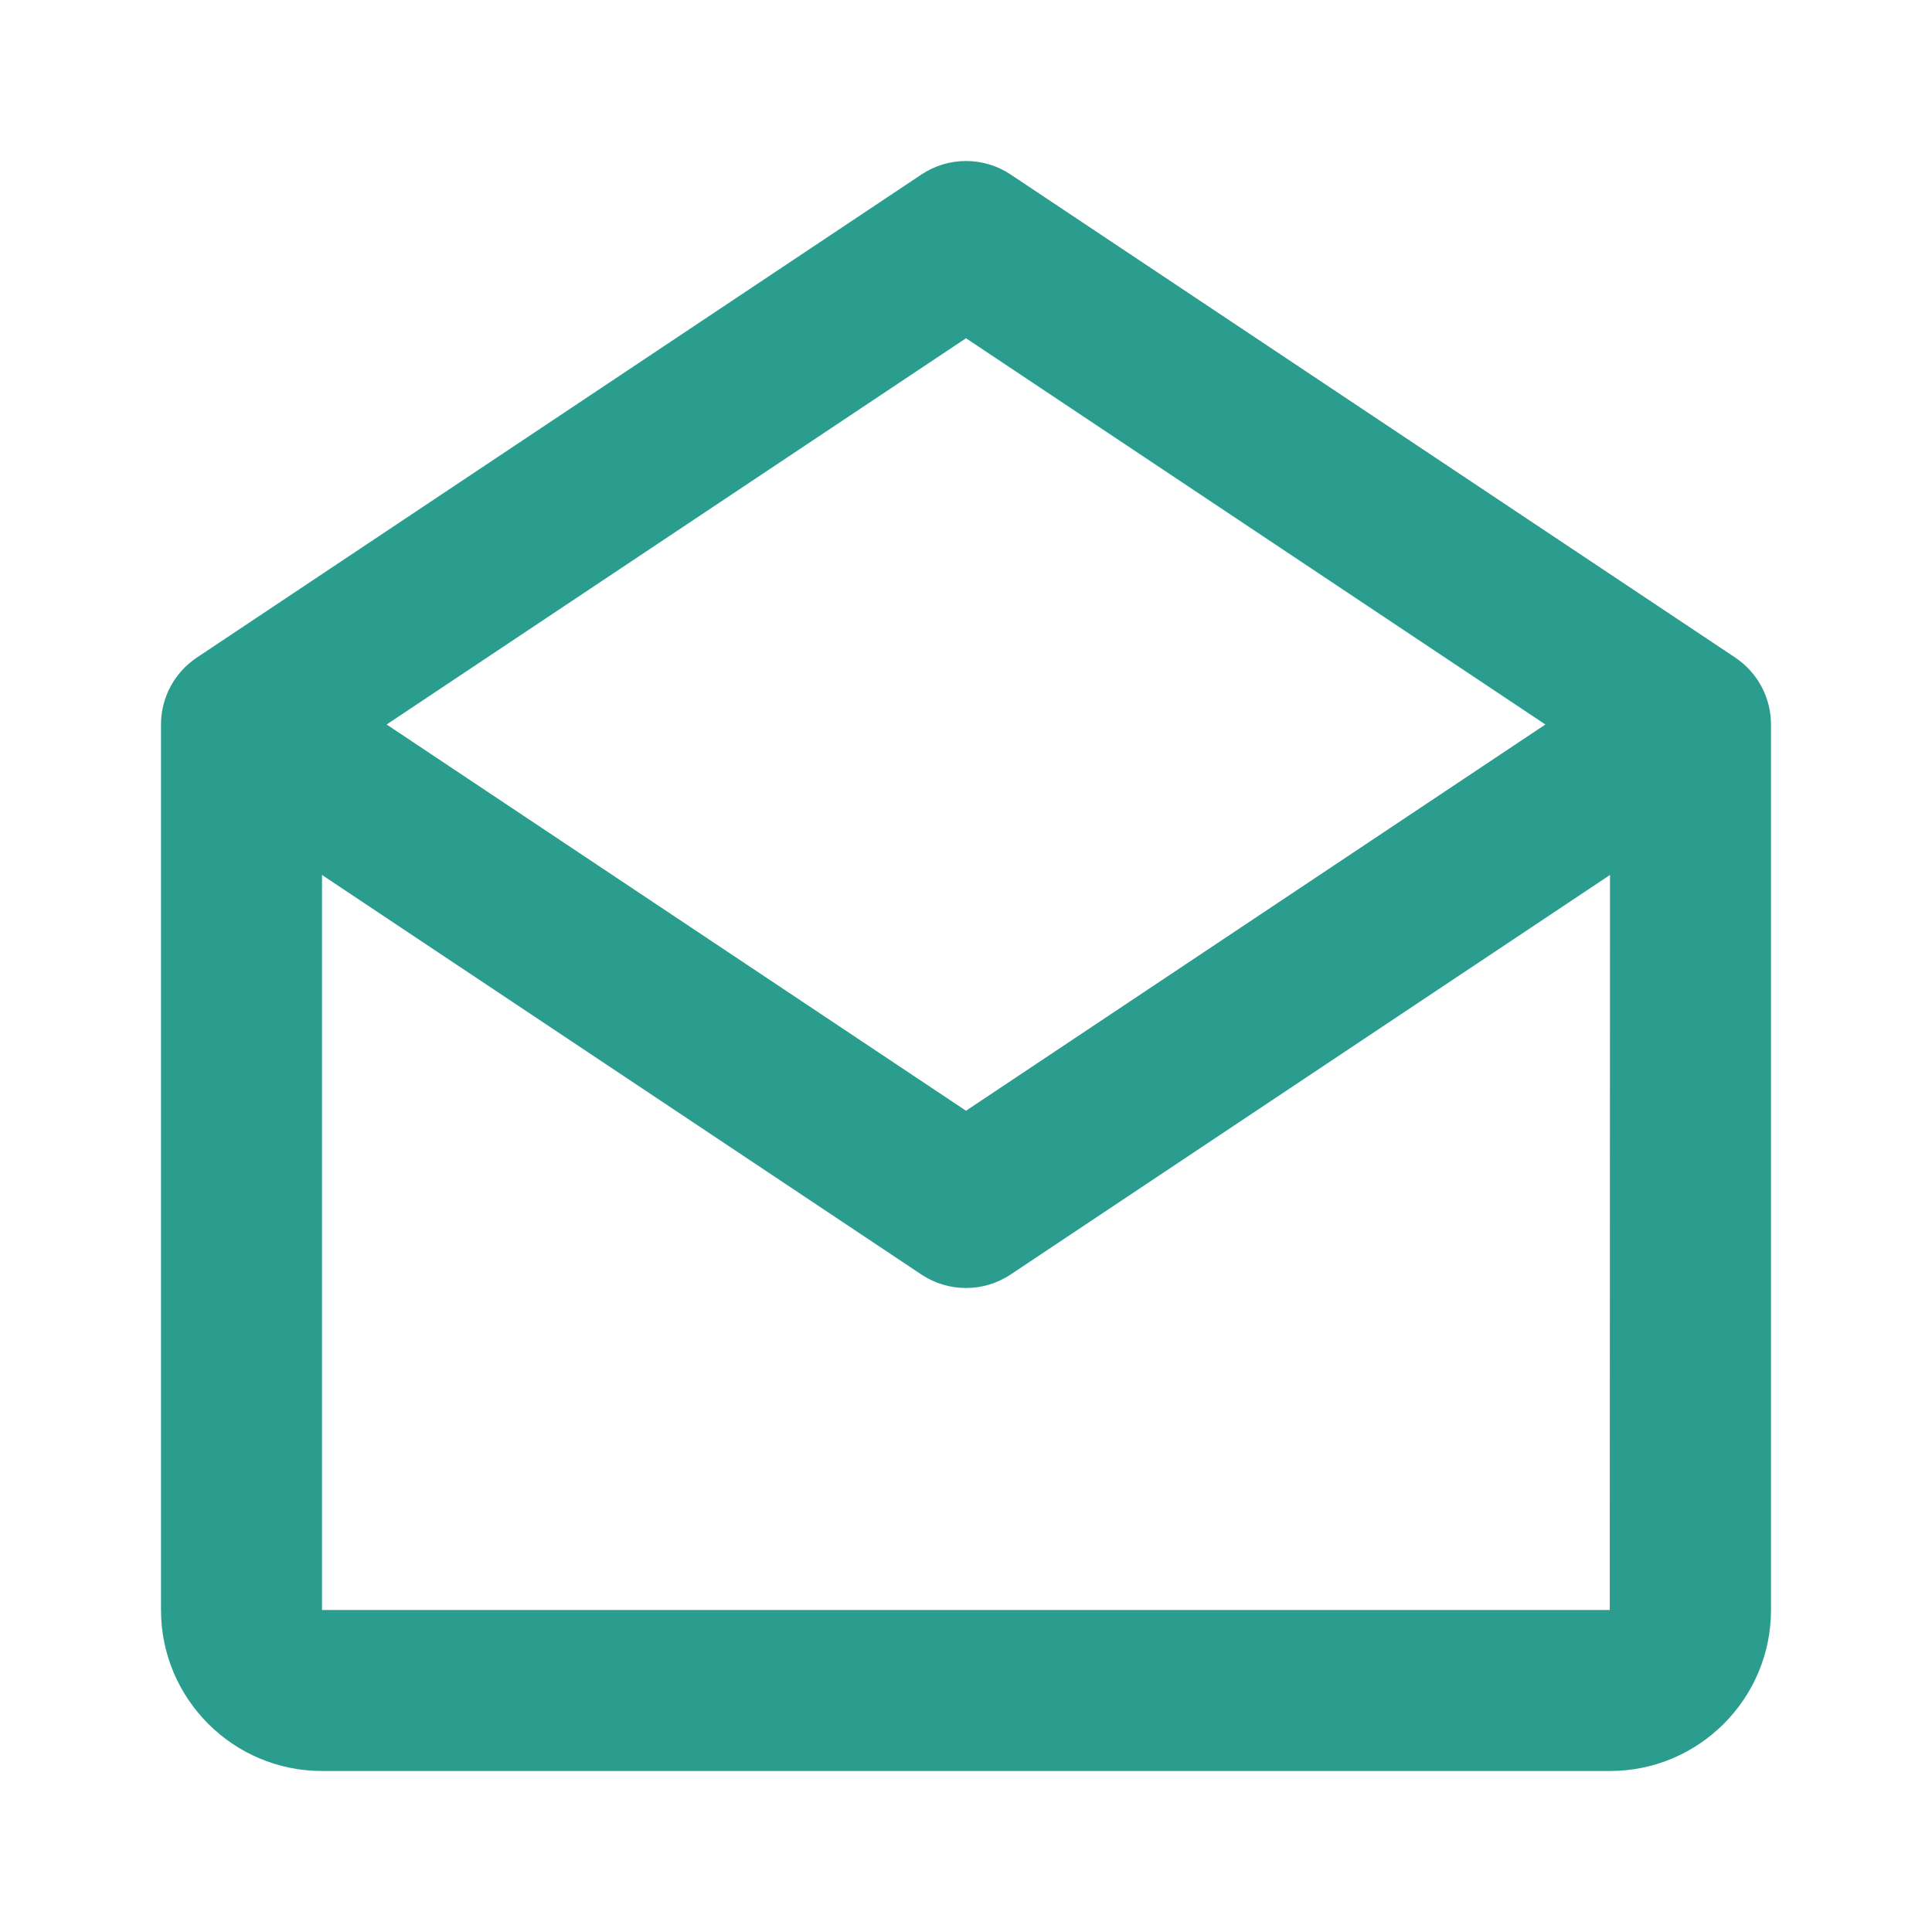 <svg xmlns="http://www.w3.org/2000/svg" width="24" fill="#2a9d8f" height="24" viewBox="0 0 24 24"><path d="M21.555,8.168l-9-6c-0.336-0.224-0.773-0.224-1.109,0l-9,6C2.167,8.354,2,8.666,2,9v11c0,1.103,0.897,2,2,2h16 c1.103,0,2-0.897,2-2V9C22,8.666,21.833,8.354,21.555,8.168z M12,4.202L19.197,9L12,13.798L4.803,9L12,4.202z M4,20v-9.131 l7.445,4.963C11.613,15.944,11.807,16,12,16s0.387-0.056,0.555-0.168L20,10.869L19.997,20H4z"/></svg>